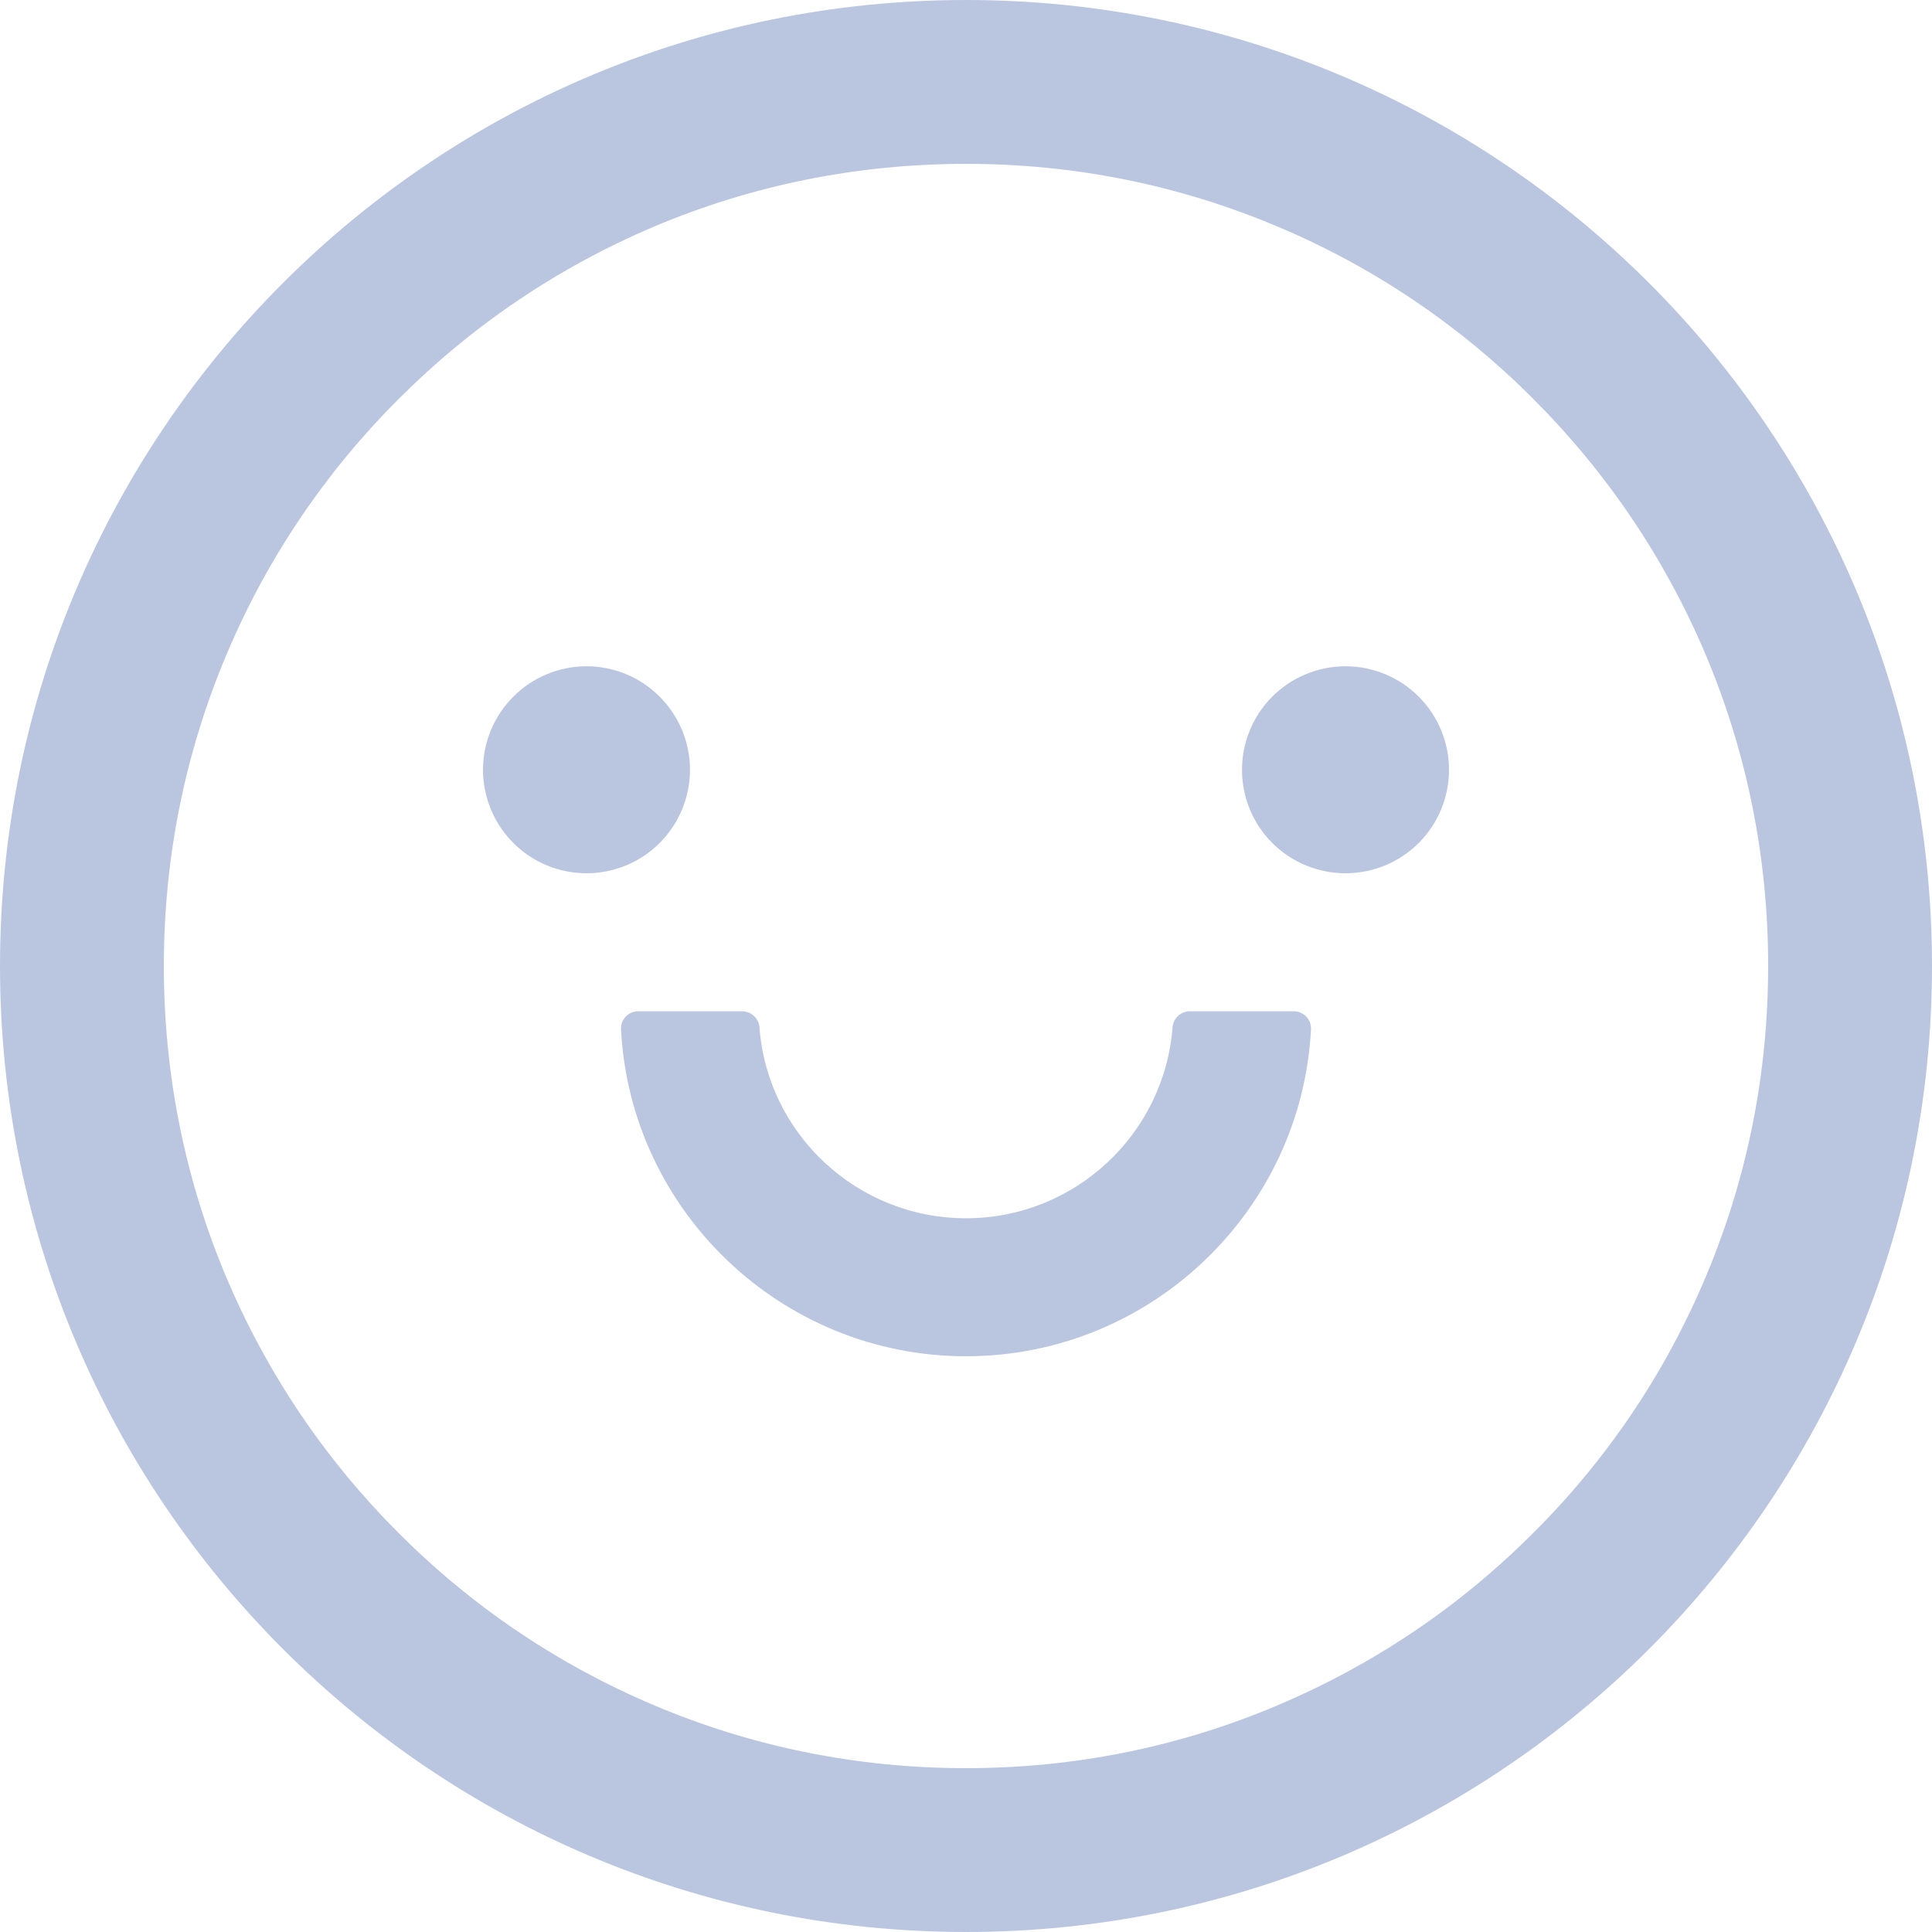 <svg width="21" height="21" viewBox="0 0 21 21" fill="none" xmlns="http://www.w3.org/2000/svg">
<path d="M5.25 8.367C5.25 8.666 5.369 8.952 5.58 9.163C5.79 9.374 6.077 9.492 6.375 9.492C6.673 9.492 6.96 9.374 7.17 9.163C7.381 8.952 7.5 8.666 7.5 8.367C7.5 8.069 7.381 7.783 7.17 7.572C6.96 7.361 6.673 7.242 6.375 7.242C6.077 7.242 5.79 7.361 5.58 7.572C5.369 7.783 5.25 8.069 5.25 8.367ZM13.5 8.367C13.5 8.666 13.618 8.952 13.829 9.163C14.04 9.374 14.327 9.492 14.625 9.492C14.923 9.492 15.21 9.374 15.421 9.163C15.632 8.952 15.75 8.666 15.75 8.367C15.75 8.069 15.632 7.783 15.421 7.572C15.21 7.361 14.923 7.242 14.625 7.242C14.327 7.242 14.04 7.361 13.829 7.572C13.618 7.783 13.5 8.069 13.5 8.367ZM10.5 0C4.702 0 0 4.702 0 10.5C0 16.298 4.702 21 10.5 21C16.298 21 21 16.298 21 10.5C21 4.702 16.298 0 10.5 0ZM16.664 16.664C15.863 17.466 14.93 18.094 13.891 18.534C12.82 18.989 11.679 19.219 10.5 19.219C9.321 19.219 8.18 18.989 7.106 18.534C6.07 18.096 5.128 17.461 4.334 16.664C3.532 15.863 2.904 14.93 2.463 13.891C2.011 12.82 1.781 11.679 1.781 10.5C1.781 9.321 2.011 8.18 2.466 7.106C2.903 6.07 3.539 5.128 4.336 4.334C5.138 3.532 6.07 2.904 7.109 2.463C8.18 2.011 9.321 1.781 10.5 1.781C11.679 1.781 12.82 2.011 13.894 2.466C14.931 2.903 15.872 3.539 16.666 4.336C17.468 5.138 18.096 6.07 18.537 7.109C18.989 8.18 19.219 9.321 19.219 10.5C19.219 11.679 18.989 12.82 18.534 13.894C18.097 14.93 17.462 15.871 16.664 16.664ZM14.062 10.992H12.935C12.837 10.992 12.752 11.067 12.745 11.166C12.656 12.326 11.684 13.242 10.5 13.242C9.316 13.242 8.341 12.326 8.255 11.166C8.248 11.067 8.163 10.992 8.065 10.992H6.938C6.912 10.992 6.887 10.997 6.864 11.007C6.84 11.017 6.819 11.032 6.801 11.05C6.784 11.069 6.77 11.091 6.761 11.114C6.753 11.138 6.749 11.164 6.75 11.189C6.853 13.165 8.496 14.742 10.5 14.742C12.504 14.742 14.147 13.165 14.25 11.189C14.251 11.164 14.247 11.138 14.239 11.114C14.23 11.091 14.216 11.069 14.198 11.05C14.181 11.032 14.16 11.017 14.136 11.007C14.113 10.997 14.088 10.992 14.062 10.992Z" fill="#BAC6E0"/>
</svg>
